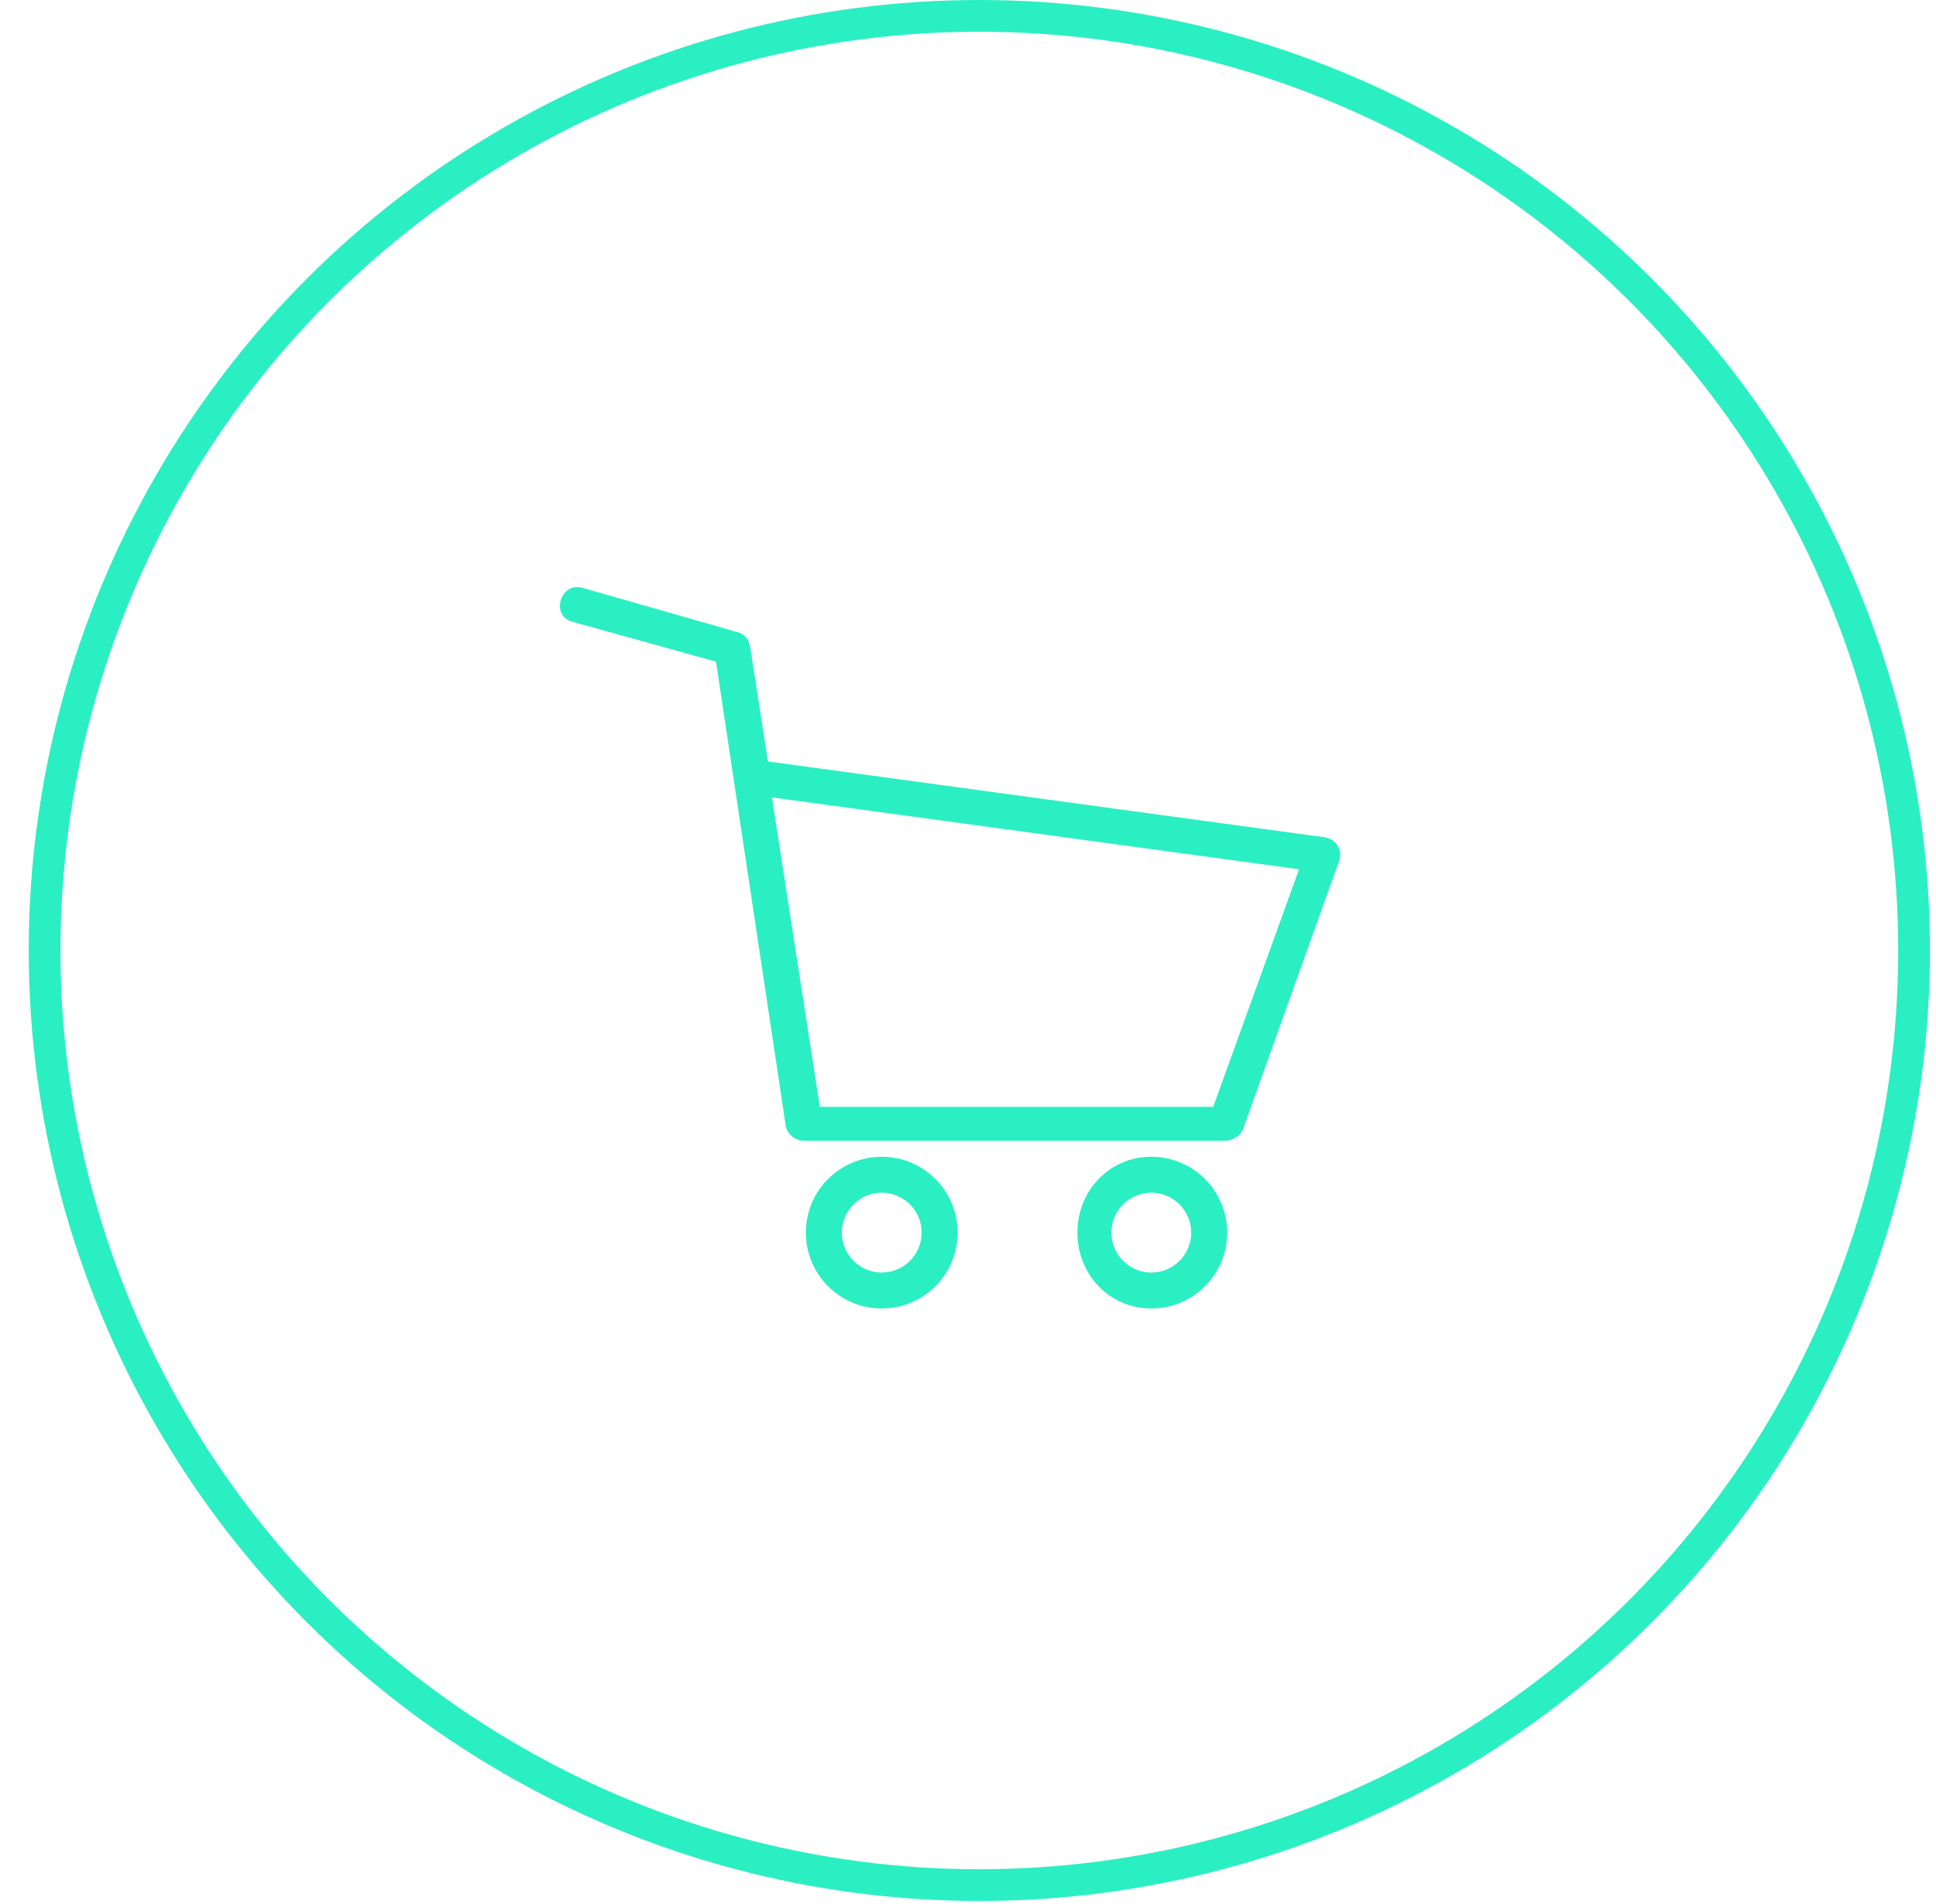 <svg width="61" height="60" viewBox="0 0 61 60" fill="none" xmlns="http://www.w3.org/2000/svg">
<path d="M18.03 19.592C17.338 19.403 17.653 18.334 18.345 18.522L23.189 19.906C23.441 19.969 23.567 20.095 23.63 20.347L24.196 23.995L41.748 26.386C42.126 26.449 42.314 26.826 42.188 27.141L39.169 35.571C39.106 35.76 38.854 35.949 38.602 35.949H25.328C25.077 35.949 24.825 35.76 24.762 35.508L22.56 20.85L18.03 19.592ZM24.322 25.128L25.831 34.879H38.225L40.93 27.393L24.322 25.128Z" fill="#2AEFC3"/>
<path d="M27.782 36.452C29.103 36.452 30.172 37.522 30.172 38.843C30.172 40.164 29.103 41.233 27.782 41.233C26.461 41.233 25.391 40.164 25.391 38.843C25.391 37.522 26.461 36.452 27.782 36.452ZM27.782 37.584C27.09 37.584 26.524 38.151 26.524 38.843C26.524 39.535 27.09 40.101 27.782 40.101C28.474 40.101 29.04 39.535 29.04 38.843C29.04 38.151 28.474 37.584 27.782 37.584Z" fill="#2AEFC3"/>
<path d="M36.275 36.452C37.596 36.452 38.666 37.522 38.666 38.843C38.666 40.164 37.596 41.233 36.275 41.233C34.954 41.233 33.947 40.164 33.947 38.843C33.947 37.522 34.954 36.452 36.275 36.452ZM36.275 37.584C35.583 37.584 35.017 38.151 35.017 38.843C35.017 39.535 35.583 40.101 36.275 40.101C36.967 40.101 37.533 39.535 37.533 38.843C37.533 38.151 36.967 37.584 36.275 37.584Z" fill="#2AEFC3"/>
<circle cx="30.857" cy="29.952" r="29.452" stroke="#2AEFC3"/>
</svg>
